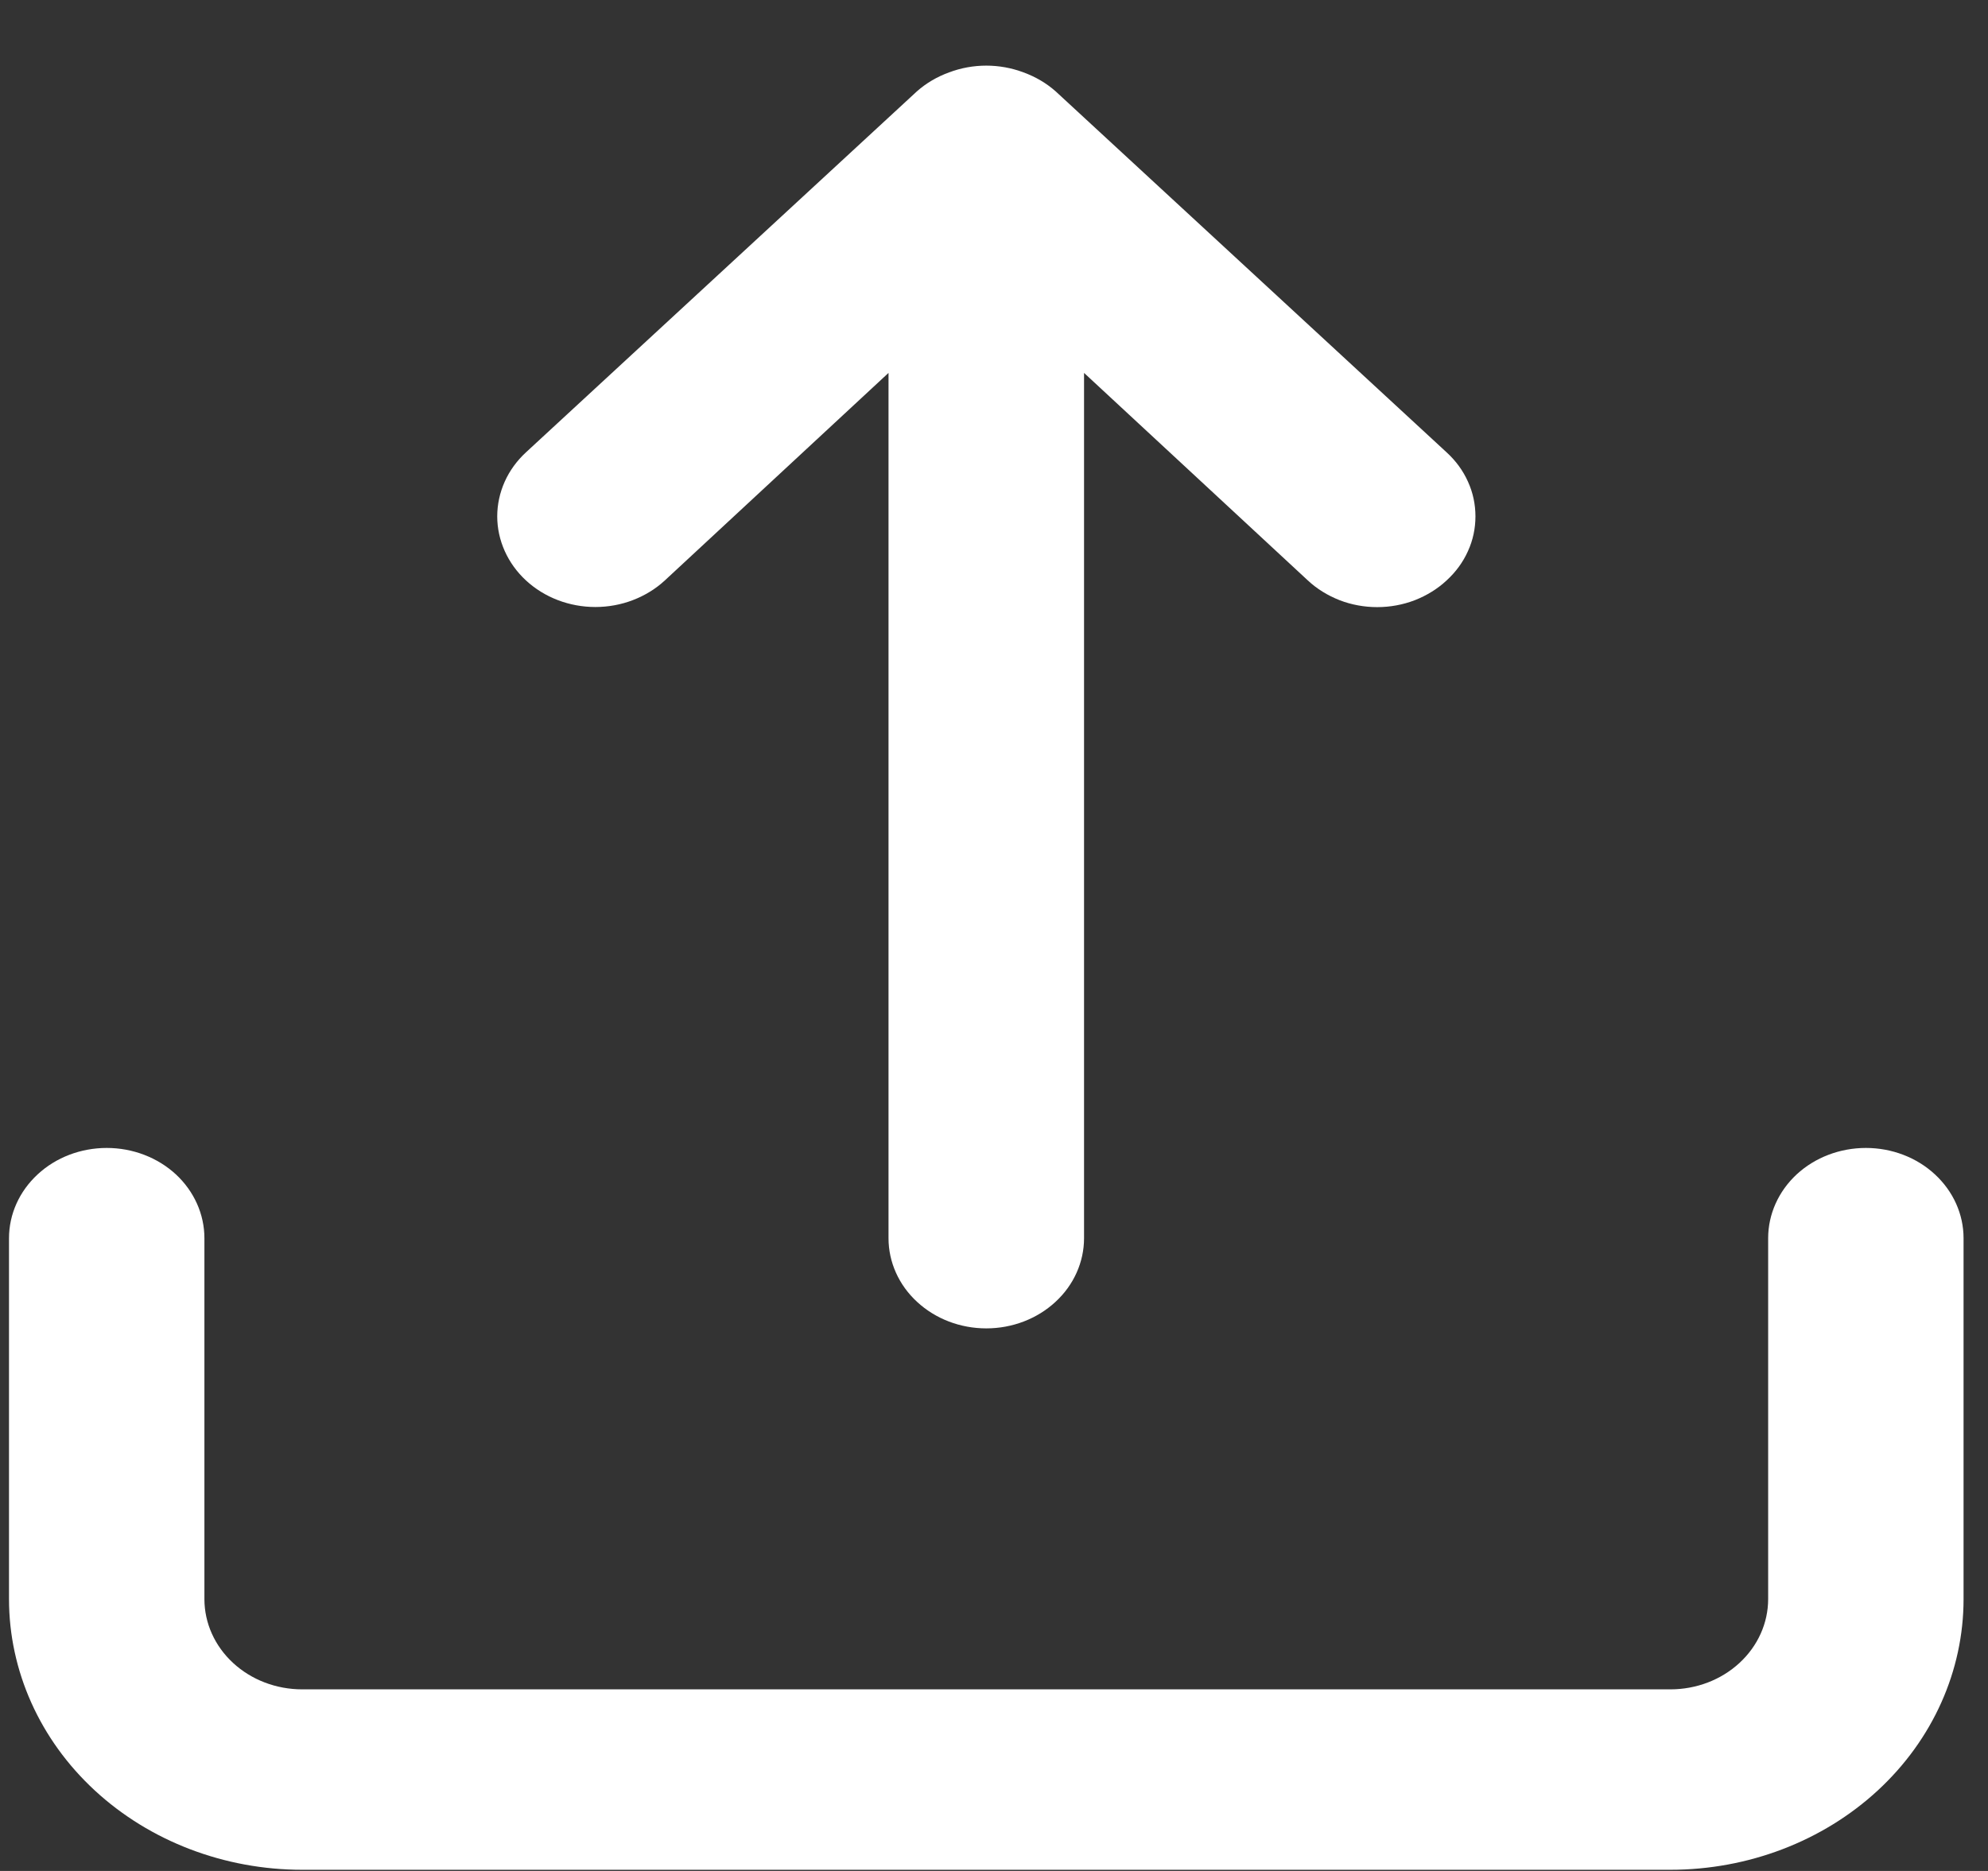 <svg width="17" height="16" viewBox="0 0 17 16" fill="none" xmlns="http://www.w3.org/2000/svg">
<rect x="0" y="0" width="17" height="16" fill="#333333" stroke="none"/>
<path d="M5.685 4.964L7.598 3.189V10.589C7.598 10.793 7.686 10.99 7.843 11.134C8 11.279 8.212 11.36 8.434 11.36C8.656 11.36 8.868 11.279 9.025 11.134C9.182 10.99 9.27 10.793 9.27 10.589V3.189L11.184 4.964C11.261 5.036 11.354 5.093 11.456 5.133C11.557 5.172 11.667 5.192 11.777 5.192C11.887 5.192 11.996 5.172 12.098 5.133C12.2 5.093 12.293 5.036 12.37 4.964C12.449 4.892 12.511 4.807 12.553 4.713C12.596 4.619 12.617 4.518 12.617 4.416C12.617 4.314 12.596 4.213 12.553 4.119C12.511 4.025 12.449 3.94 12.37 3.868L9.027 0.781C8.948 0.711 8.854 0.656 8.752 0.619C8.548 0.542 8.32 0.542 8.116 0.619C8.014 0.656 7.92 0.711 7.841 0.781L4.498 3.868C4.42 3.94 4.358 4.025 4.316 4.119C4.274 4.213 4.252 4.314 4.252 4.416C4.252 4.518 4.274 4.618 4.316 4.712C4.358 4.806 4.42 4.892 4.498 4.964C4.576 5.036 4.668 5.093 4.77 5.132C4.872 5.171 4.981 5.191 5.091 5.191C5.201 5.191 5.311 5.171 5.412 5.132C5.514 5.093 5.607 5.036 5.685 4.964ZM15.956 9.817C15.734 9.817 15.521 9.898 15.364 10.043C15.208 10.188 15.12 10.384 15.12 10.589V13.675C15.12 13.88 15.032 14.076 14.875 14.221C14.718 14.366 14.506 14.447 14.284 14.447H2.584C2.362 14.447 2.15 14.366 1.993 14.221C1.836 14.076 1.748 13.88 1.748 13.675V10.589C1.748 10.384 1.66 10.188 1.504 10.043C1.347 9.898 1.134 9.817 0.913 9.817C0.691 9.817 0.478 9.898 0.322 10.043C0.165 10.188 0.077 10.384 0.077 10.589V13.675C0.077 14.289 0.341 14.878 0.811 15.312C1.281 15.746 1.919 15.99 2.584 15.99H14.284C14.949 15.99 15.587 15.746 16.057 15.312C16.527 14.878 16.791 14.289 16.791 13.675V10.589C16.791 10.384 16.703 10.188 16.546 10.043C16.39 9.898 16.177 9.817 15.956 9.817Z" fill="white"/>
</svg>
